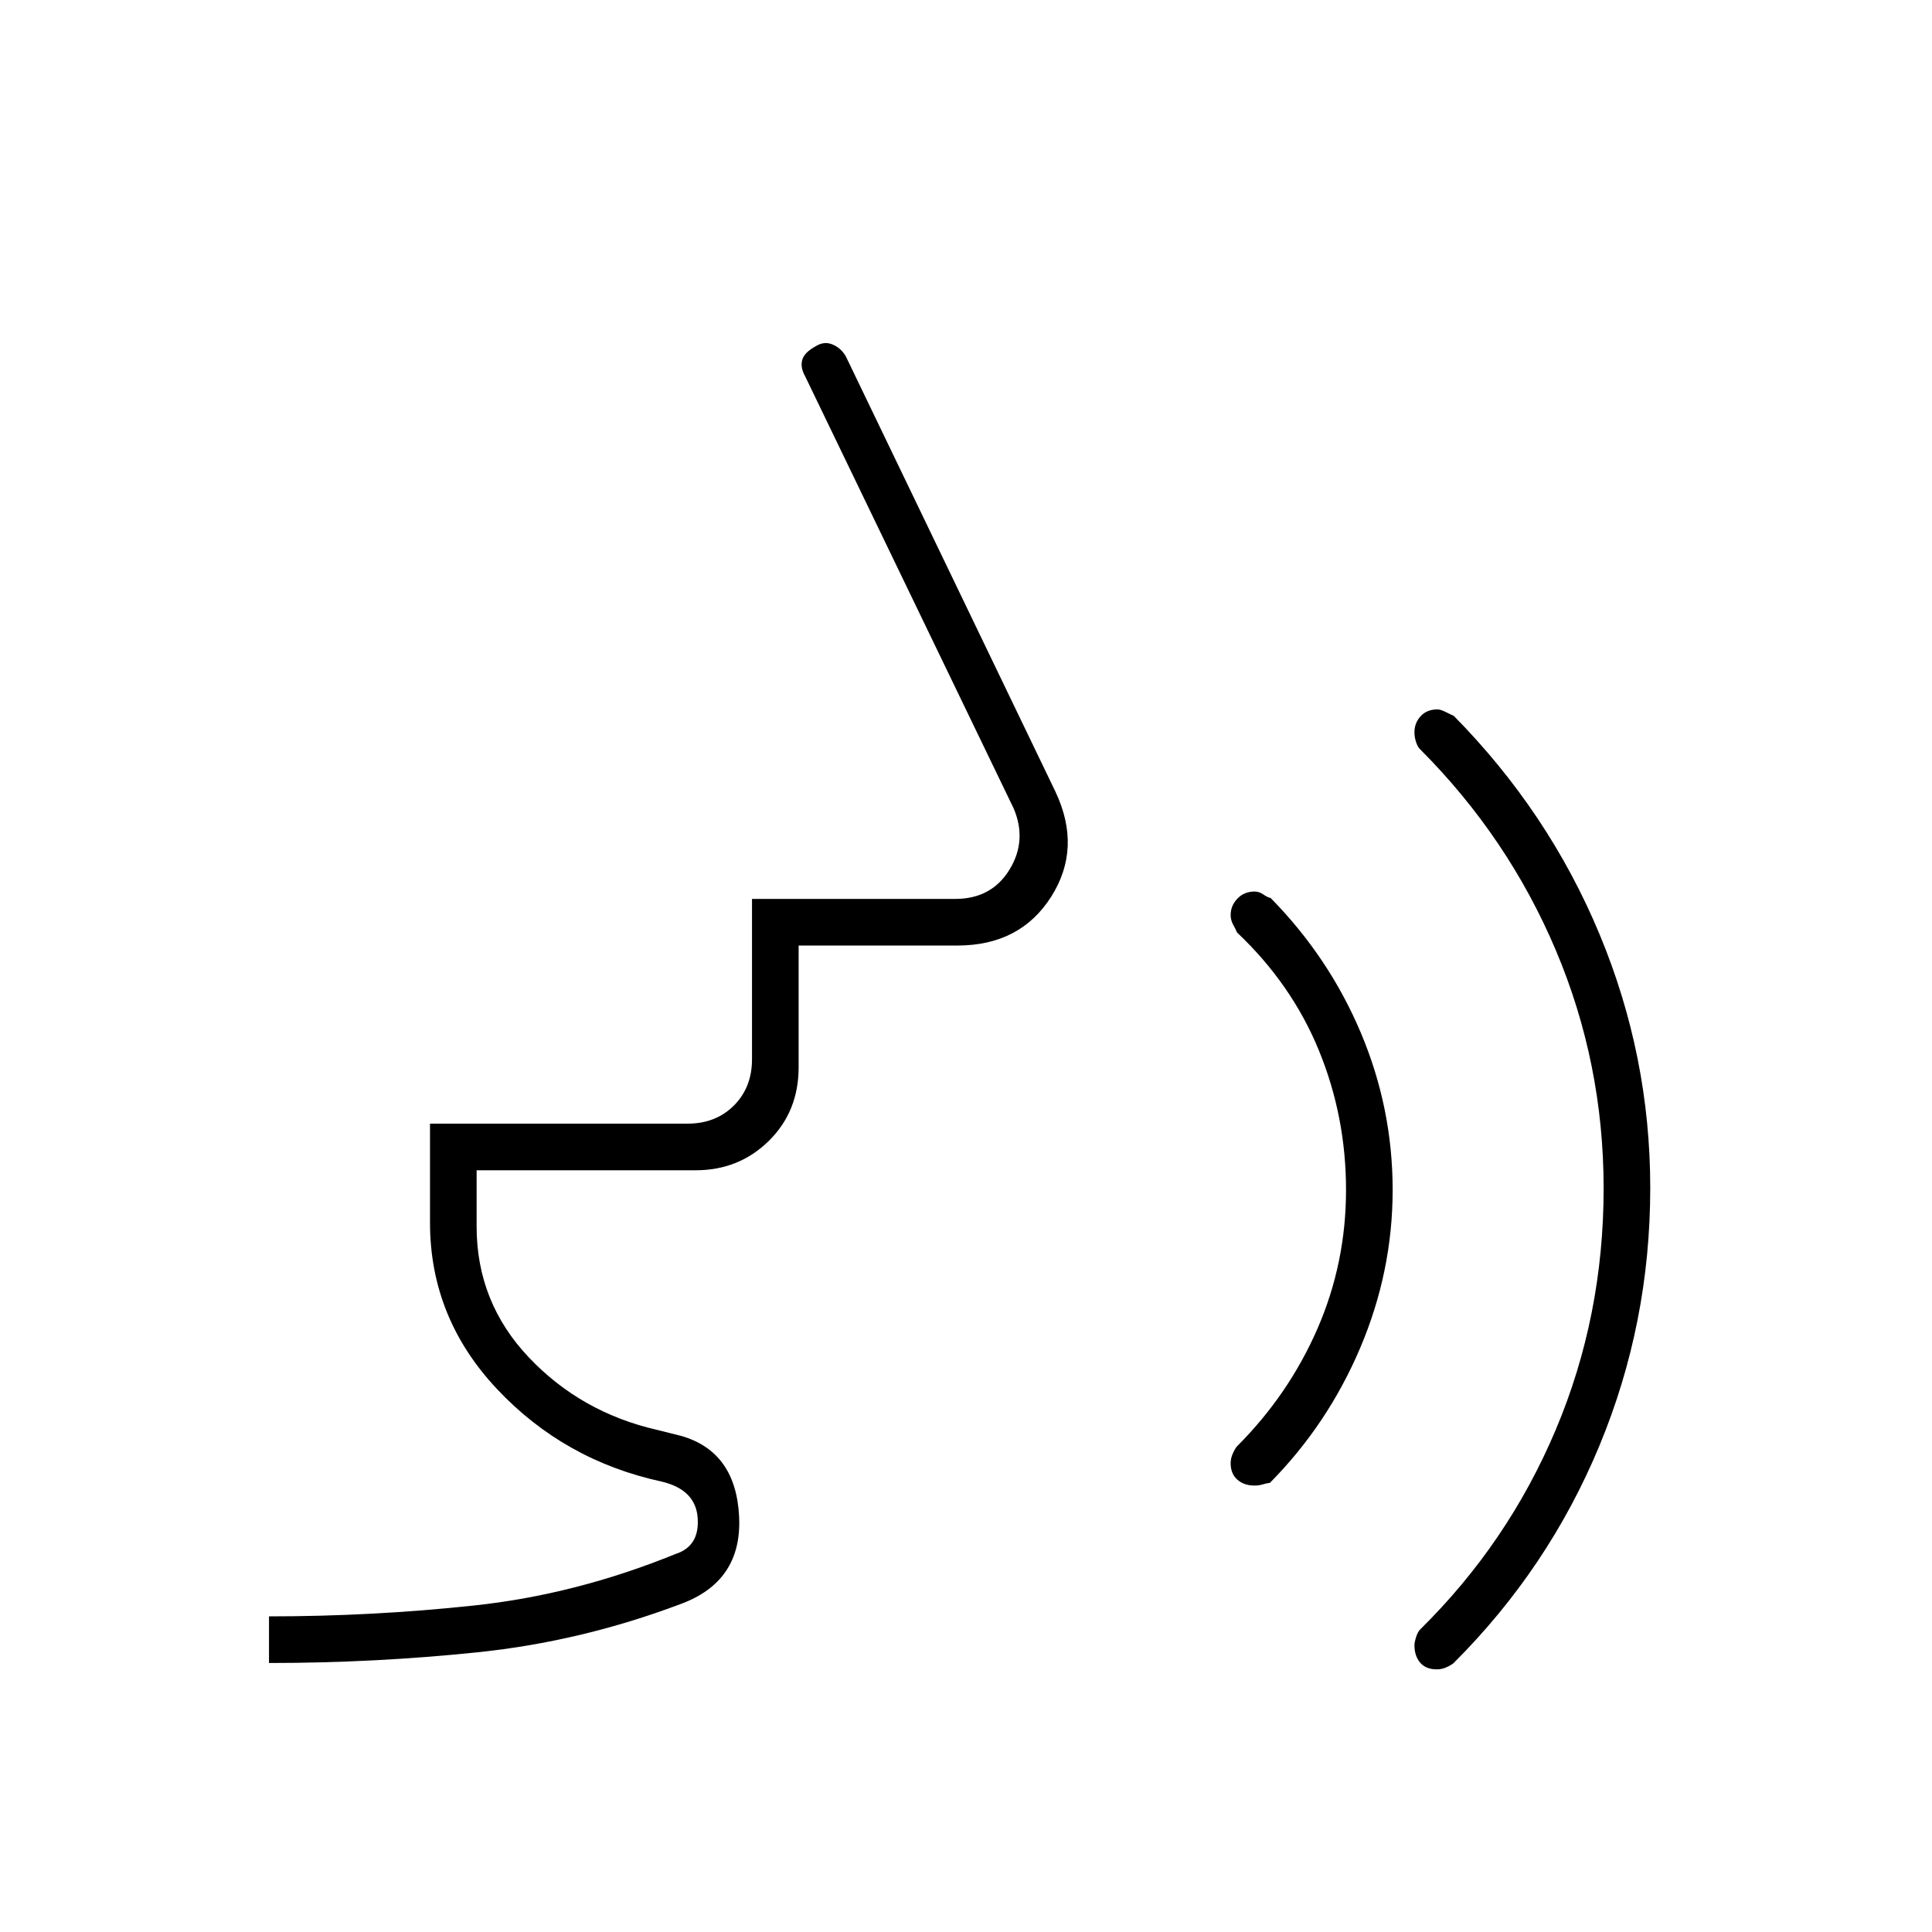 <svg xmlns="http://www.w3.org/2000/svg" height="40" viewBox="0 -960 960 960" width="40"><path d="M713.956-130.5q-5.456 0-8.289-3.351-2.834-3.35-2.834-8.593 0-1.556.826-4.135.826-2.58 2.008-3.754 43.666-43 67.416-99.334 23.75-56.333 23.75-119.806 0-62.154-23.728-118.283-23.728-56.128-67.438-99.911-1.182-1.084-2.008-3.52-.826-2.436-.826-4.943 0-4.662 3.101-8.016t8.344-3.354q1.555 0 4.18 1.333 2.625 1.334 3.875 1.834Q769.5-556.5 794.75-495.917 820-435.333 820-369.738q0 67.238-25.27 128.129-25.271 60.891-72.397 107.942-1.222 1.056-3.555 2.112-2.334 1.055-4.822 1.055Zm-90.572-91.333q-5.217 0-8.551-2.934-3.333-2.934-3.333-8.177 0-2.389 1.056-4.764 1.055-2.375 2.111-3.625 25.666-25.667 39.916-58.329 14.25-32.661 14.25-69.083t-13.5-69.338q-13.5-32.917-40.666-58.584-.5-1.277-1.834-3.694-1.333-2.417-1.333-4.928 0-4.669 3.351-8.19 3.35-3.521 8.593-3.521 2.223 0 4.389 1.5 2.167 1.5 3.5 1.667 29.039 29.523 44.853 67.006Q692-409.344 692-368.755q0 40.588-16.147 78.577Q659.706-252.19 631-223.167q-1.652.167-3.529.75-1.877.584-4.087.584Zm-489.717 88.166v-23.166q51.568 0 102.034-5.417 50.466-5.417 99.966-25.583 12-3.834 11-17.917-1-14.083-18-18.083-48.334-10.5-81.667-45.917t-33.333-82.75v-49.167h128q14 0 23-9t9-23v-79.666h101q18 0 26.916-14.5 8.917-14.5 2.084-30.5L400-773.167q-2.333-4.166-1.417-7.833.917-3.667 6.25-6.667 4.5-3 8.833-1.166 4.334 1.833 6.667 6L524.5-566.5q13.167 28-2.23 52.167-15.396 24.166-46.603 24.166h-78.834v60.5q0 22.009-14.829 36.588T345.667-378.5H236.833v28q0 37.576 25.917 64.955 25.917 27.379 63.75 36.045l12 3q27.2 7.815 28.766 40.158 1.567 32.342-29.433 43.509-49.166 18.5-100.425 23.833-51.258 5.333-103.741 5.333Z"/></svg>